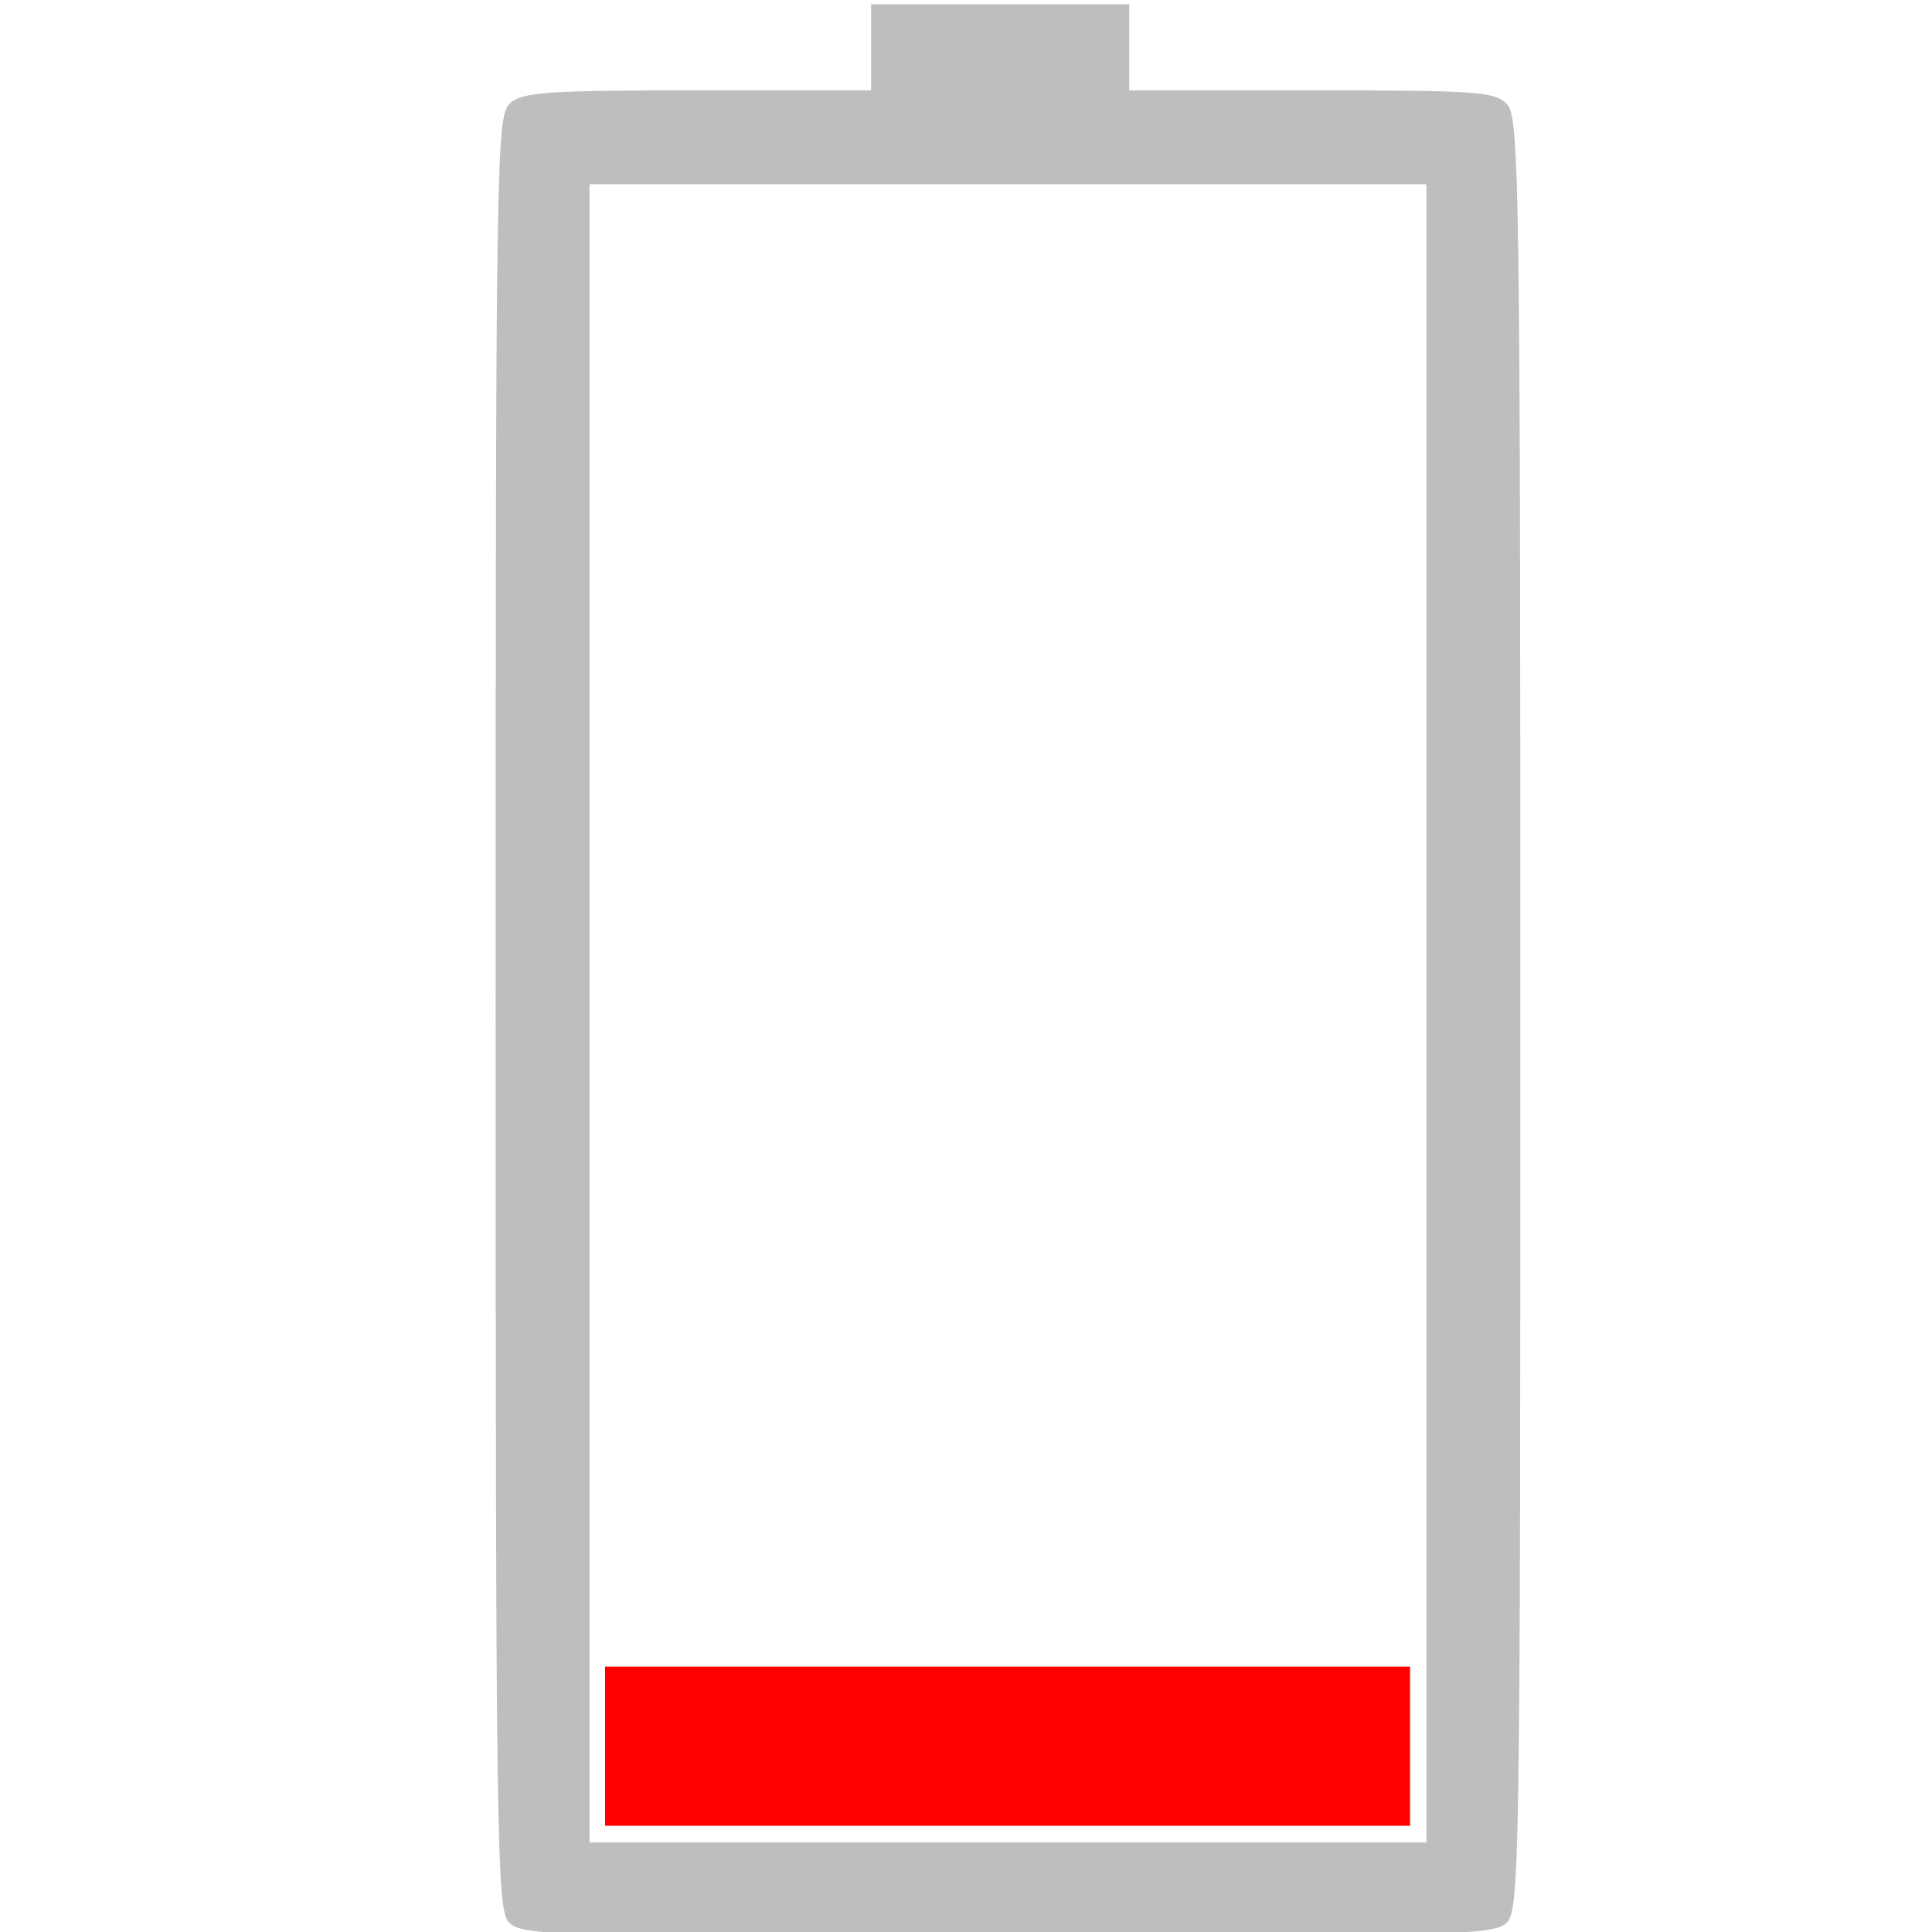<?xml version="1.0" encoding="UTF-8" standalone="no"?>
<!-- Created with Inkscape (http://www.inkscape.org/) -->

<svg
   xmlns:dc="http://purl.org/dc/elements/1.1/"
   xmlns:cc="http://creativecommons.org/ns#"
   xmlns:rdf="http://www.w3.org/1999/02/22-rdf-syntax-ns#"
   xmlns:svg="http://www.w3.org/2000/svg"
   xmlns="http://www.w3.org/2000/svg"
   xmlns:sodipodi="http://sodipodi.sourceforge.net/DTD/sodipodi-0.dtd"
   xmlns:inkscape="http://www.inkscape.org/namespaces/inkscape"
   width="1024"
   height="1024"
   viewBox="0 0 1024 1024"
   id="svg4764"
   version="1.1"
   inkscape:version="0.91 r13725"
   sodipodi:docname="Battery 0670.svg">
  <defs
     id="defs4766" />
  <sodipodi:namedview
     id="base"
     pagecolor="#ffffff"
     bordercolor="#666666"
     borderopacity="1.0"
     inkscape:pageopacity="0.0"
     inkscape:pageshadow="2"
     inkscape:zoom="0.7"
     inkscape:cx="799.0477"
     inkscape:cy="134.80579"
     inkscape:document-units="px"
     inkscape:current-layer="layer1"
     showgrid="false"
     units="px"
     inkscape:window-width="1366"
     inkscape:window-height="701"
     inkscape:window-x="0"
     inkscape:window-y="0"
     inkscape:window-maximized="1" />
  <g
     inkscape:label="Layer 1"
     inkscape:groupmode="layer"
     id="layer1"
     transform="translate(0,-28.362)">
    <path
       style="fill:#bebebe;fill-opacity:1;stroke:none"
       d="m 269.575,1047.066 c -6.3,-6.962 -6.861,-46.39 -6.861,-482.337 0,-454.671 0.321,-475.046 7.581,-481.617 6.575,-5.95 19.787,-6.861 99.498,-6.861 l 91.916,0 0,-22.802 0,-22.802 68.405,0 68.405,0 0,22.802 0,22.802 96.783,0 c 88.496,0 97.37,0.649 103.644,7.582 6.3,6.962 6.861,46.39 6.861,482.337 0,454.671 -0.321,475.046 -7.581,481.617 -6.883,6.229 -31.265,6.861 -264.685,6.861 -243.813,0 -257.459,-0.392 -263.965,-7.582 z m 486.483,-481.617 0,-439.449 -221.798,0 -221.798,0 0,439.449 0,439.449 221.798,0 221.798,0 0,-439.449 z"
       id="path5376"
       inkscape:connector-curvature="0" />
    <path
       style="fill:#ff0000;fill-opacity:1;fill-rule:nonzero;stroke:none;stroke-width:1.19;stroke-miterlimit:4;stroke-dasharray:none;stroke-opacity:1"
       d="m 320.706,953.88 0,-42.169 213.328,0 213.328,0 0,42.169 0,42.169 -213.328,0 -213.328,0 0,-42.169 z"
       id="path4138-7"
       inkscape:connector-curvature="0" />
  </g>
</svg>
